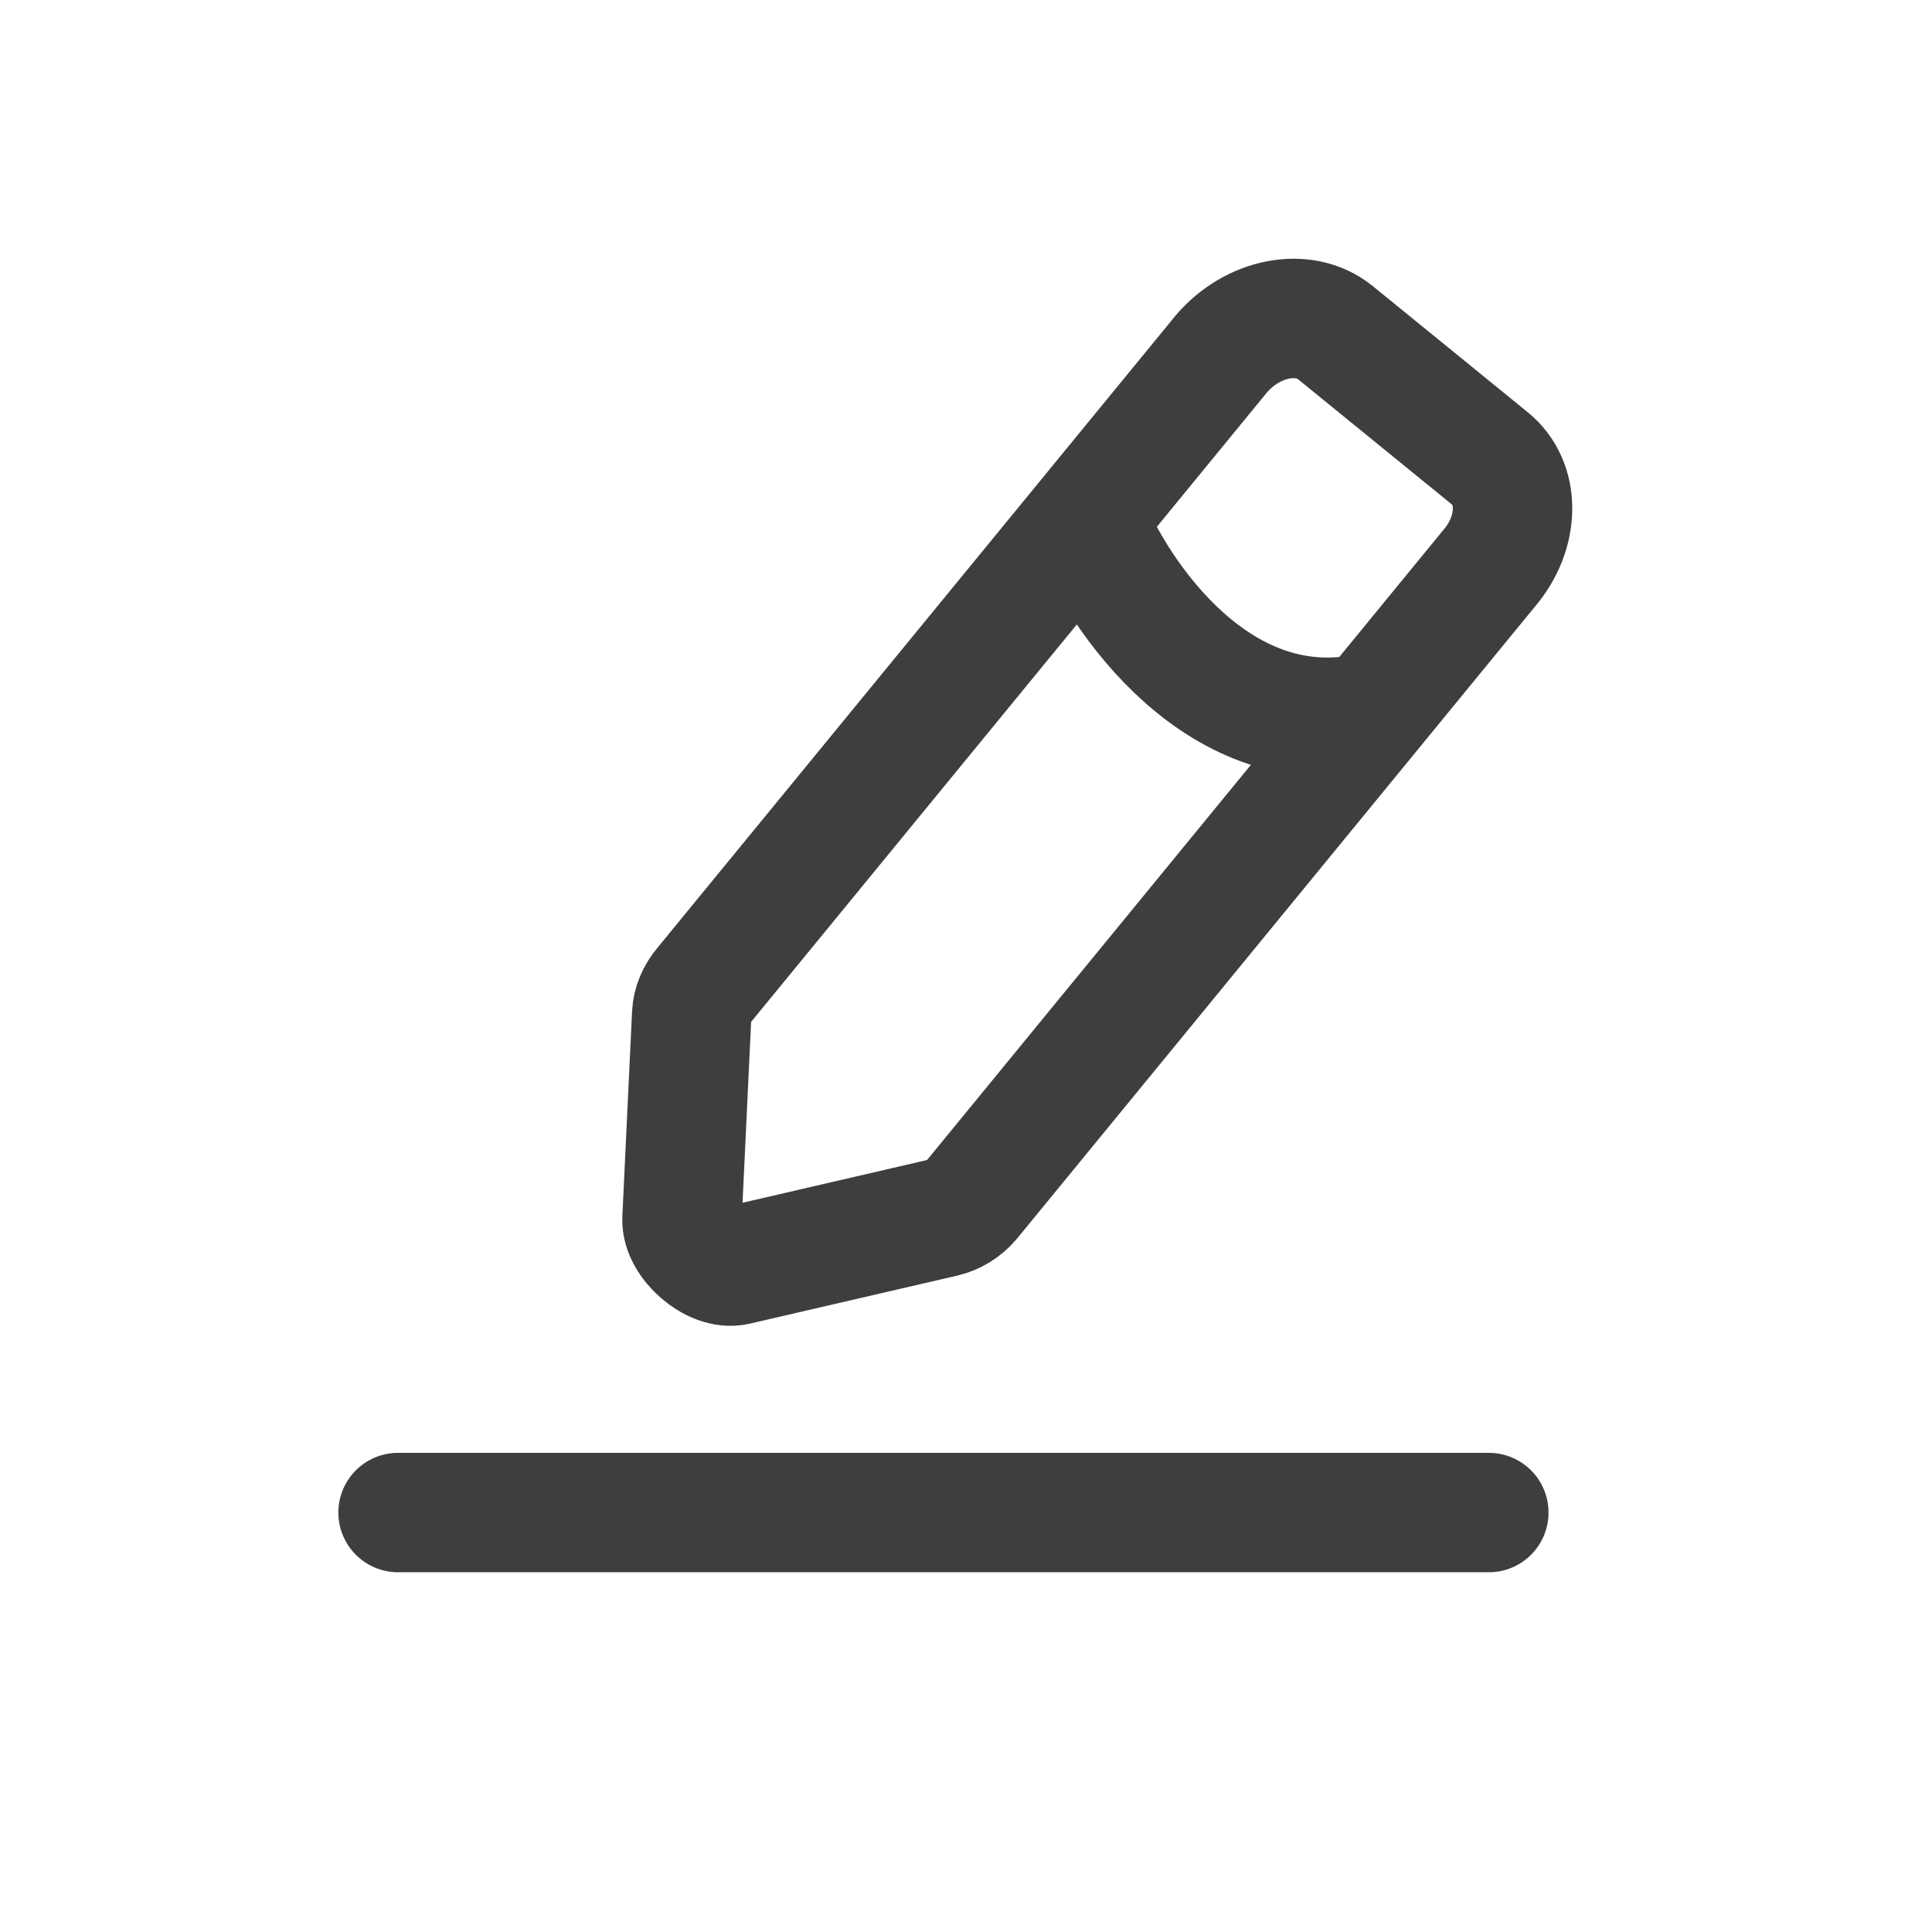 <svg width="67" height="67" viewBox="0 0 67 67" fill="none" xmlns="http://www.w3.org/2000/svg">
<path d="M13.804 52.454H51.631M37.685 17.973L24.397 34.186C24.15 34.474 24.004 34.824 23.988 35.167L23.651 42.272C23.613 43.071 24.729 44.073 25.539 43.885L32.741 42.217C33.088 42.136 33.418 41.932 33.666 41.644L47.551 24.701M37.685 17.973L42.363 12.264C43.452 10.998 45.206 10.662 46.283 11.514L51.653 15.885C52.729 16.737 52.72 18.455 51.631 19.722L47.551 24.701M37.685 17.973C38.789 20.709 42.309 25.884 47.551 24.701" stroke="#3E3E3E" stroke-width="4.141" stroke-linecap="round"/>
</svg>
